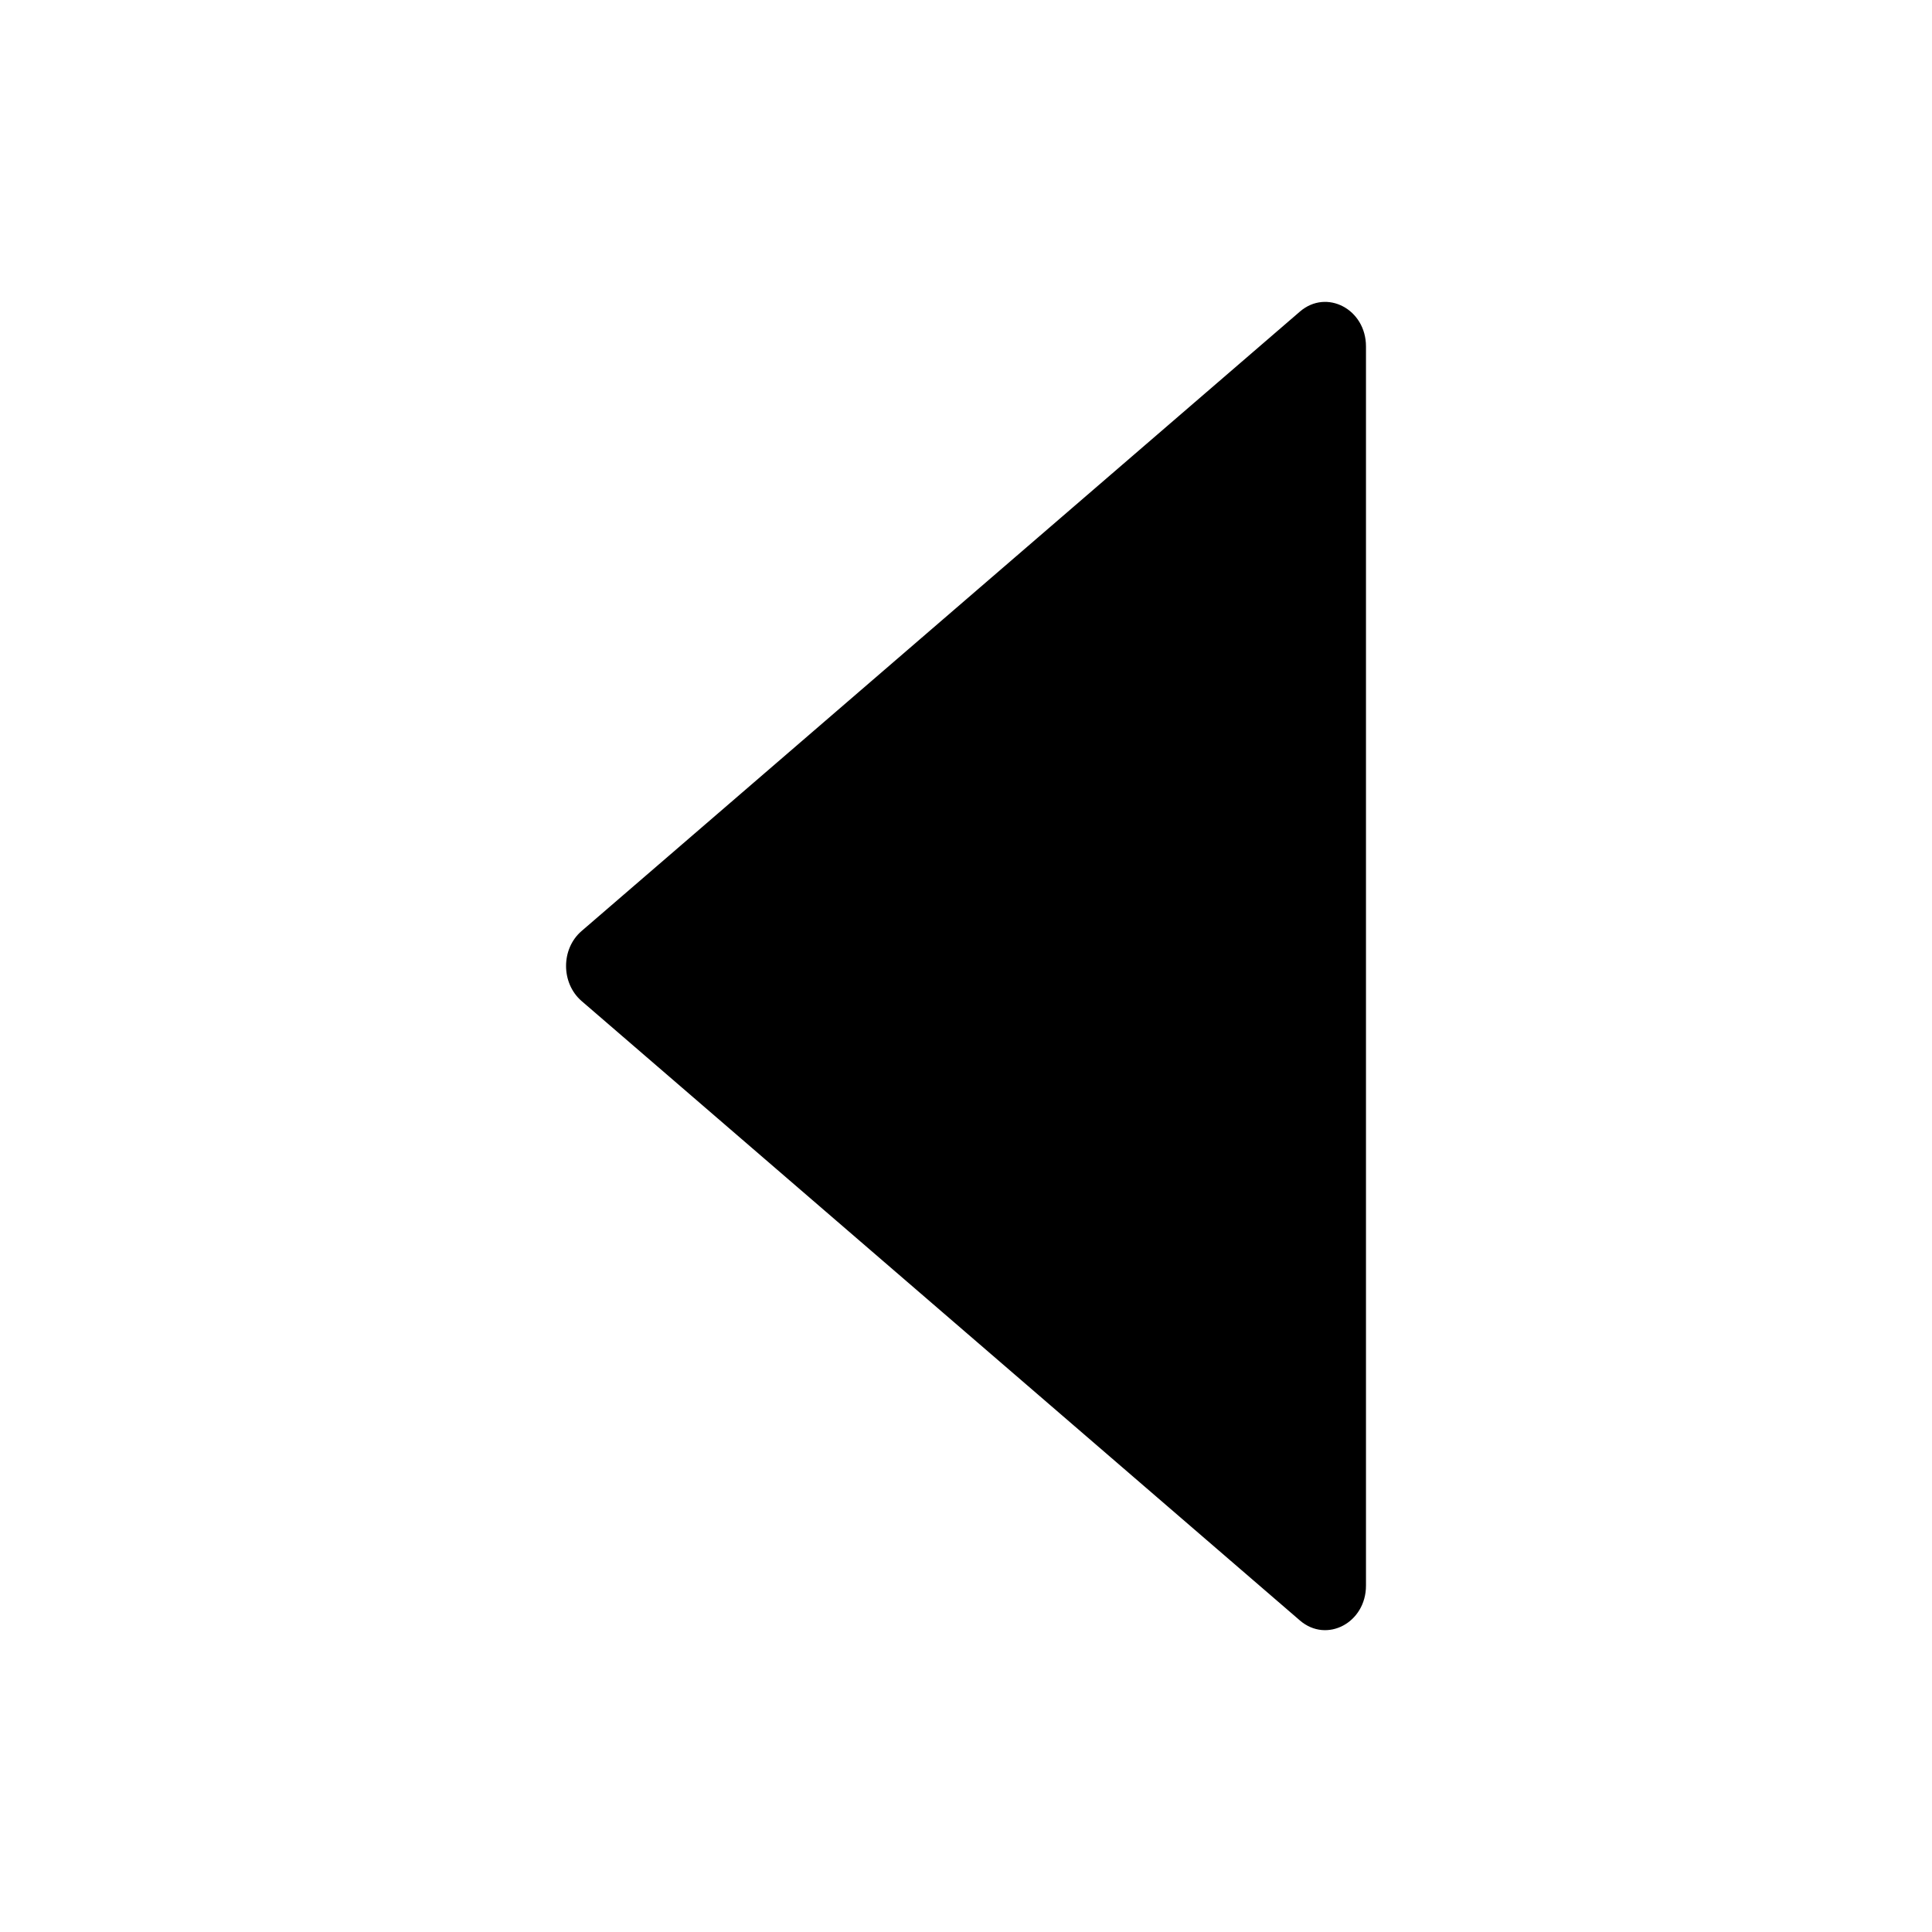 <svg width="36" height="36" viewBox="0 0 36 36" fill="none" xmlns="http://www.w3.org/2000/svg">
<path d="M24.223 5.805L10.835 17.35C10.452 17.681 10.452 18.317 10.835 18.651L24.223 30.196C24.722 30.625 25.453 30.238 25.453 29.546V6.455C25.453 5.763 24.722 5.376 24.223 5.805Z" fill="currentColor"/>
</svg>
